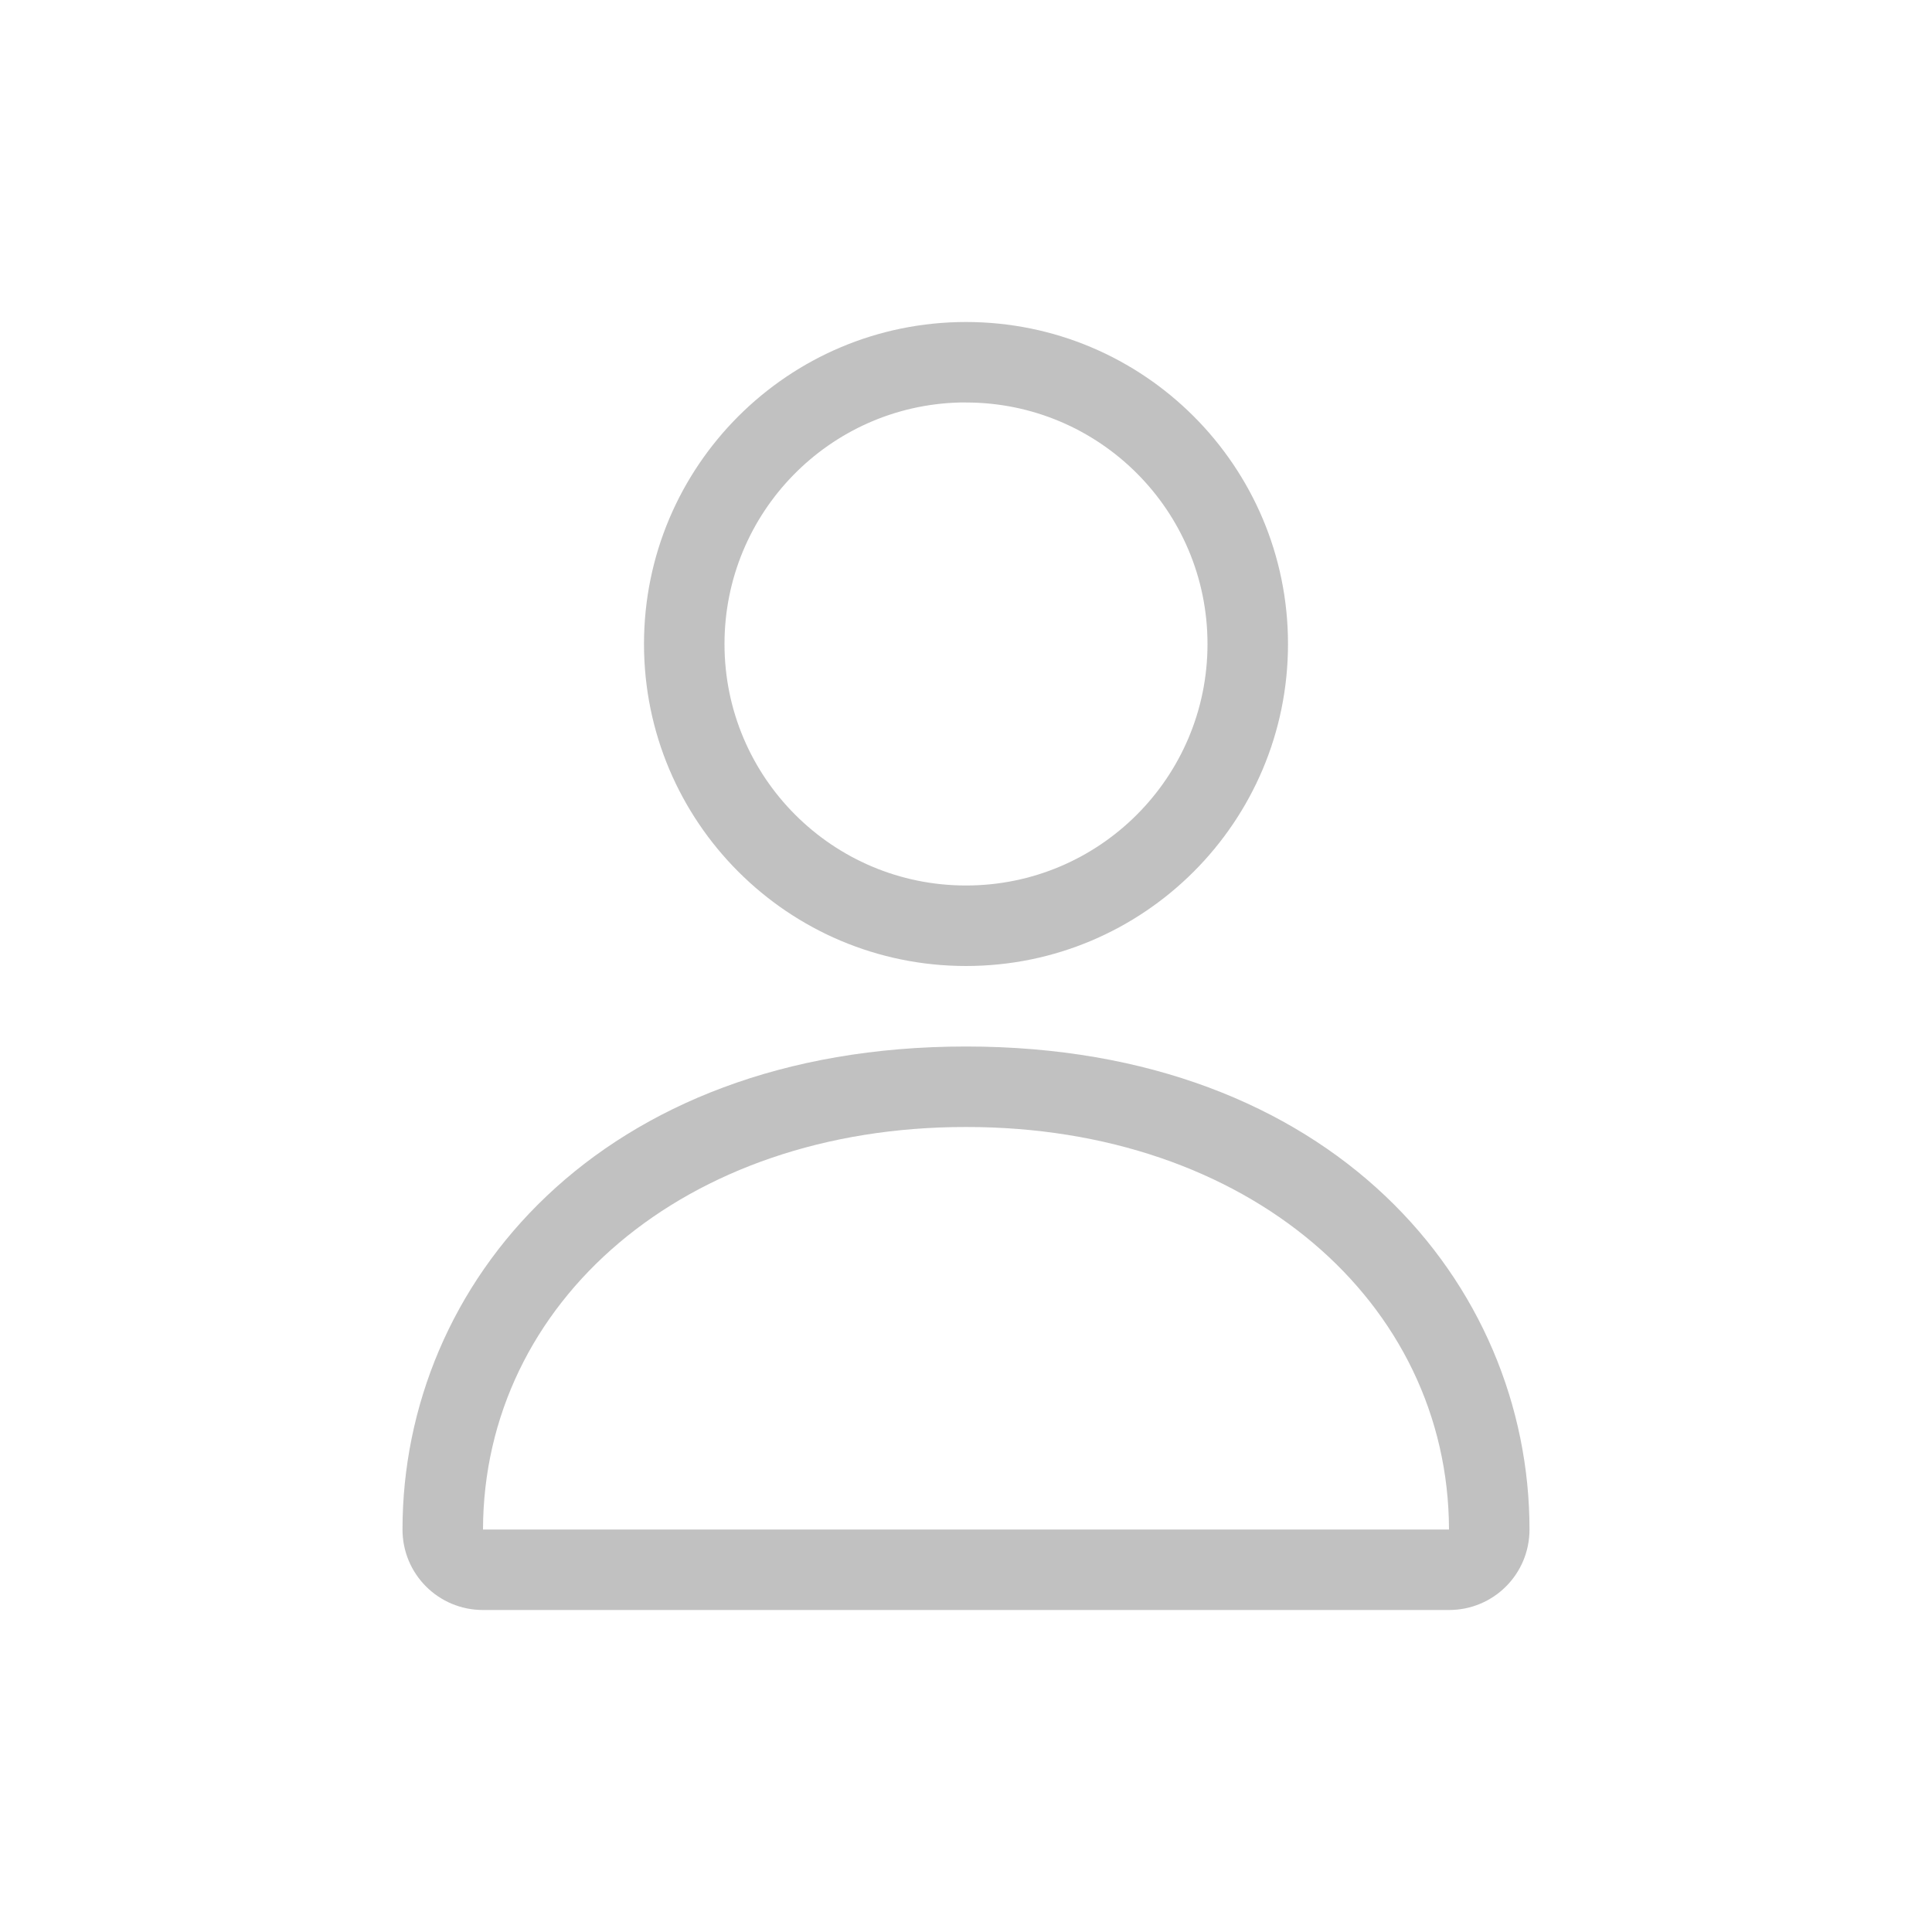 <?xml version="1.0" encoding="UTF-8" standalone="no"?>
<!-- Created with Inkscape (http://www.inkscape.org/) -->

<svg
   width="24"
   height="24"
   viewBox="0 0 24 24"
   version="1.1"
   id="svg11945"
   inkscape:version="1.2.2 (1:1.2.2+202305151914+b0a8486541)"
   sodipodi:docname="im-user-offline.svg"
   xmlns:inkscape="http://www.inkscape.org/namespaces/inkscape"
   xmlns:sodipodi="http://sodipodi.sourceforge.net/DTD/sodipodi-0.dtd"
   xmlns="http://www.w3.org/2000/svg"
   xmlns:svg="http://www.w3.org/2000/svg">
  <sodipodi:namedview
     id="namedview11947"
     pagecolor="#ffffff"
     bordercolor="#666666"
     borderopacity="1.0"
     inkscape:pageshadow="2"
     inkscape:pageopacity="0.0"
     inkscape:pagecheckerboard="0"
     inkscape:document-units="px"
     showgrid="false"
     units="in"
     inkscape:zoom="33.583333"
     inkscape:cx="12.029777"
     inkscape:cy="12"
     inkscape:window-width="1920"
     inkscape:window-height="1008"
     inkscape:window-x="0"
     inkscape:window-y="0"
     inkscape:window-maximized="1"
     inkscape:current-layer="svg11945"
     showguides="true"
     inkscape:showpageshadow="2"
     inkscape:deskcolor="#d1d1d1" />
  <defs
     id="defs11942">
    <style
       id="current-color-scheme"
       type="text/css">
         .ColorScheme-Text { color:#4d4d4d; }
        </style>
  </defs>
  <path
     id="path1130"
     style="fill:currentColor;fill-opacity:1;stroke-width:0.667;opacity:0.35"
     class="ColorScheme-Text"
     d="M 12,4 C 9.791,4 8,5.791 8,8 c 0,2.209 1.791,4 4,4 2.209,0 4,-1.791 4,-4 C 16,5.791 14.209,4 12,4 Z M 11.922,5 C 11.948,4.999 11.974,5 12,5 c 1.657,0 3,1.343 3,3 0,1.657 -1.343,3 -3,3 C 10.343,11 9,9.657 9,8 9,6.369 10.301,5.041 11.922,5 Z M 12,13 c -4.552,0 -7,2.948 -7,6 0,0.554 0.446,1 1,1 h 12 c 0.554,0 1,-0.446 1,-1 0,-3.052 -2.448,-6 -7,-6 z m 0,1 c 3.5,-0.003 5.992,2.173 6,5 H 6 c 0.008,-2.827 2.5,-5.003 6,-5 z" />
</svg>
